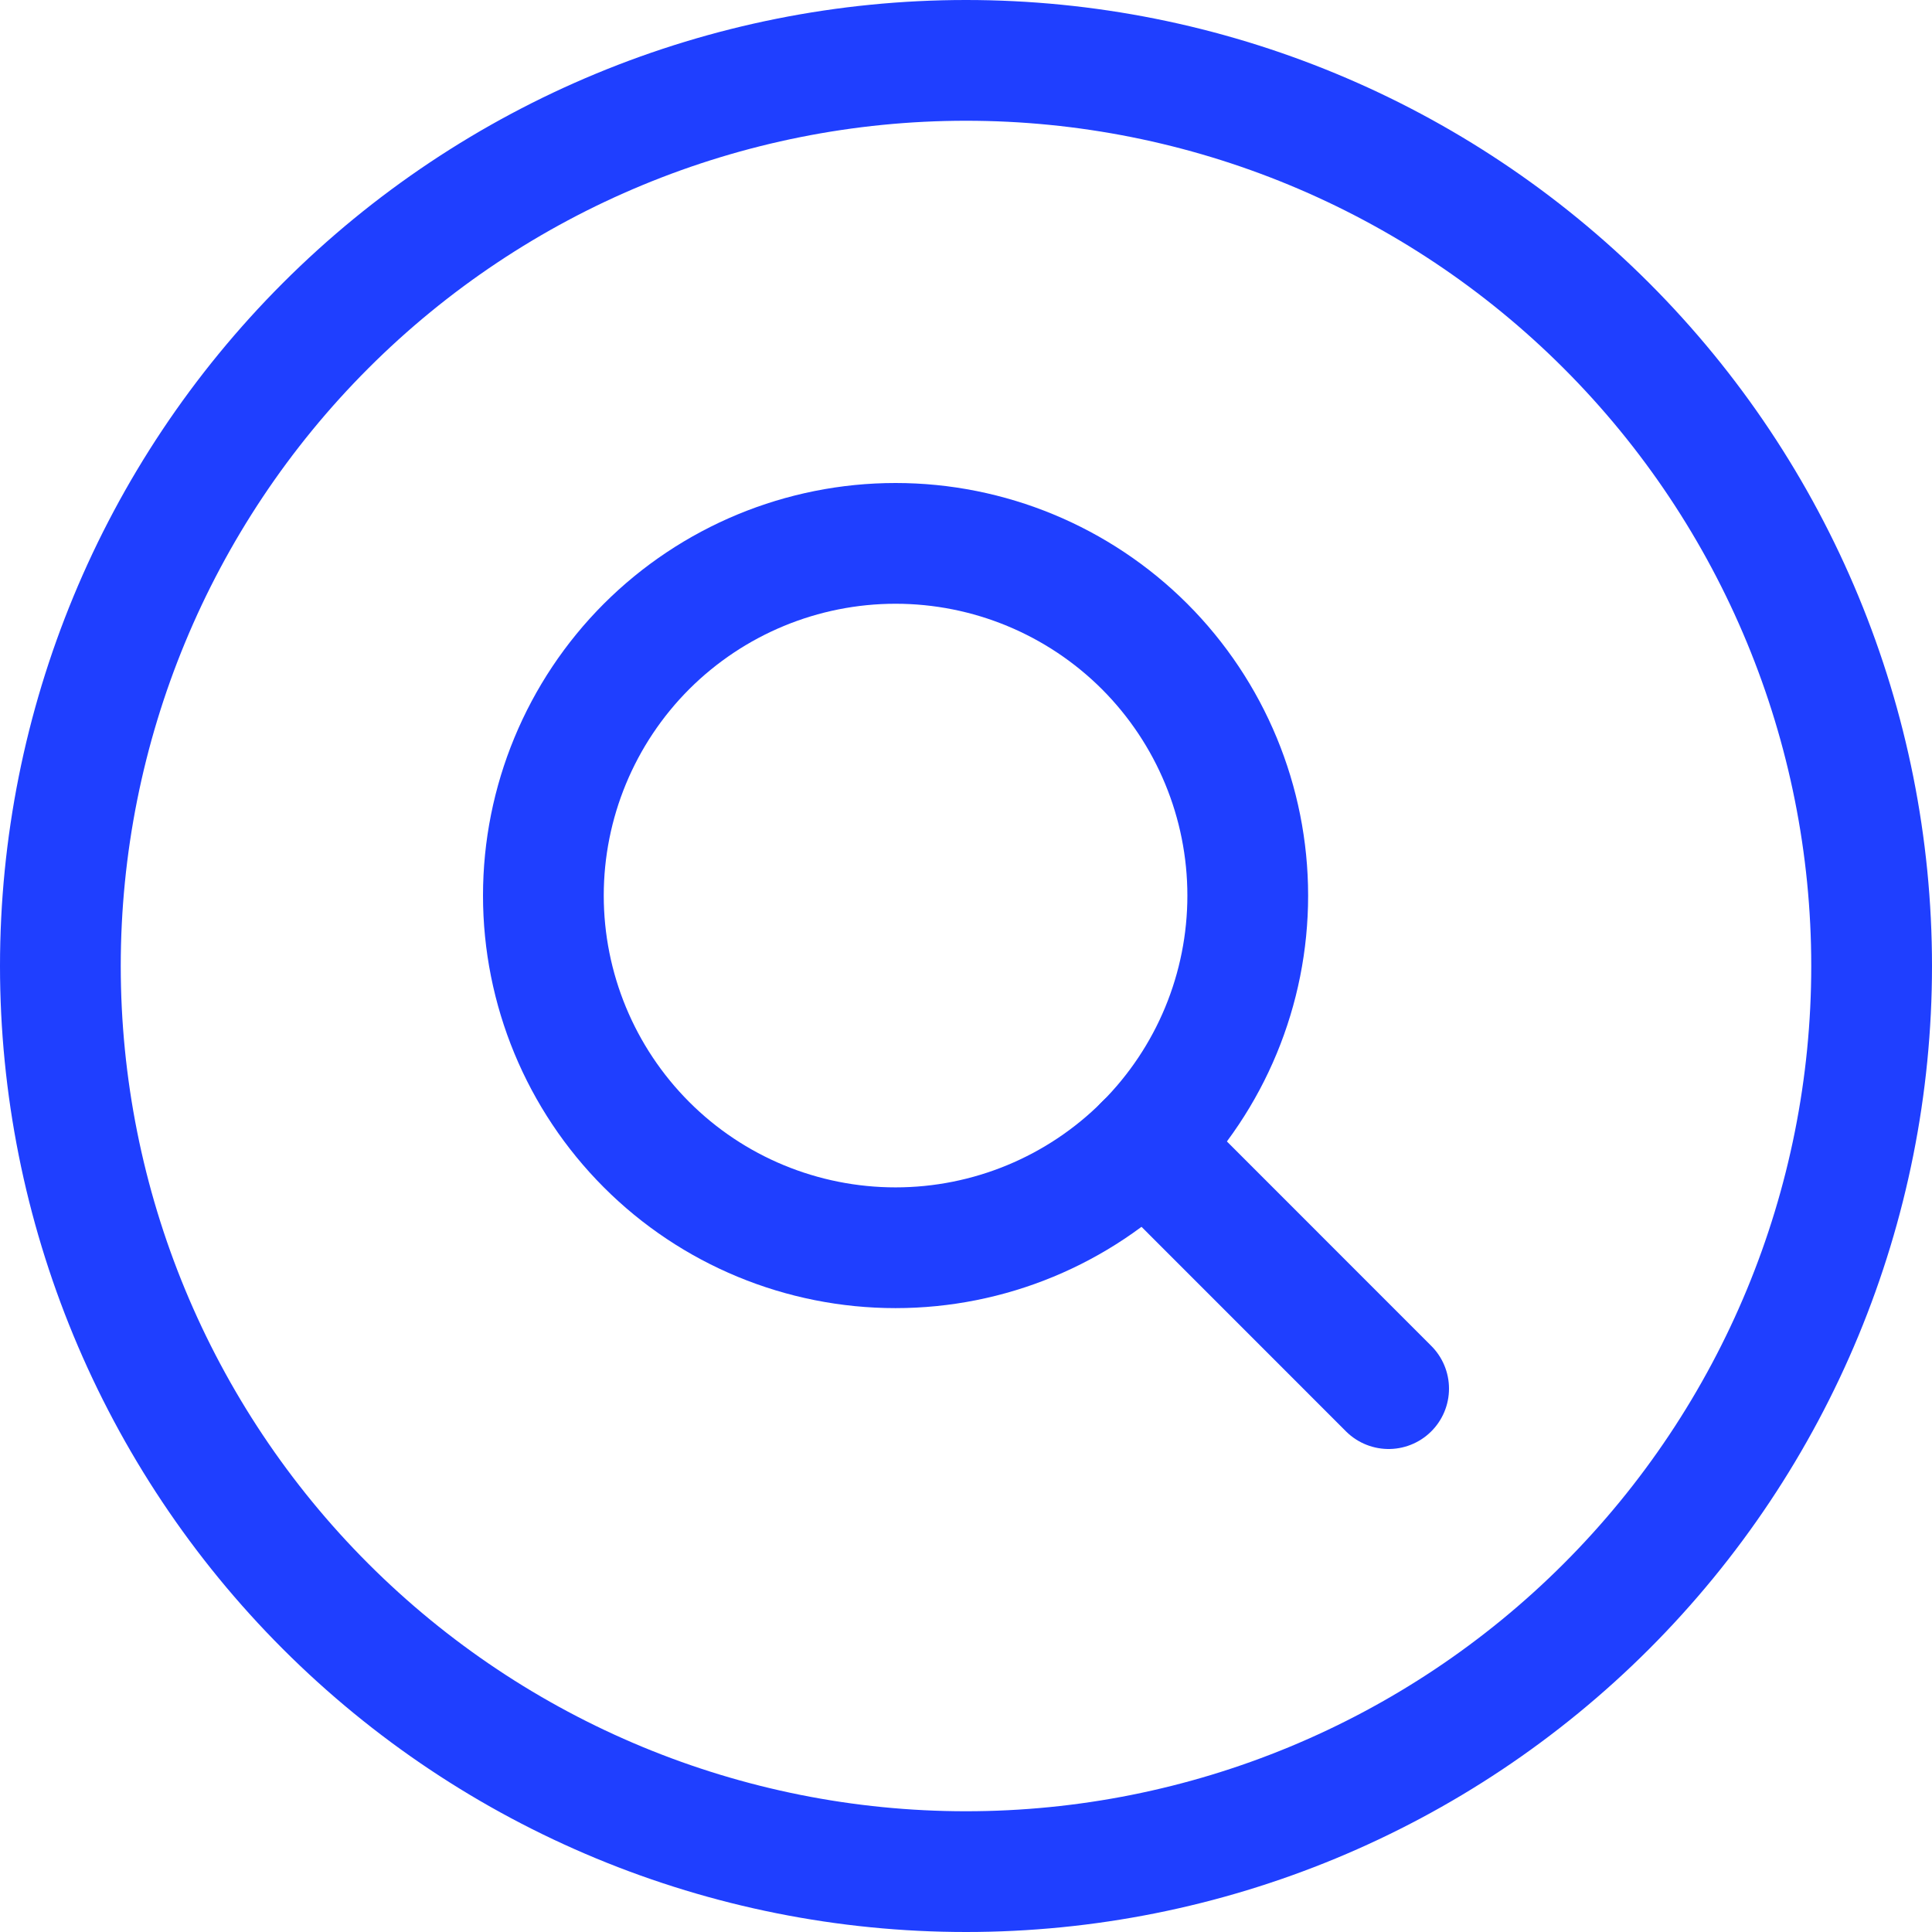 <svg xmlns="http://www.w3.org/2000/svg" fill="none" viewBox="0 0 24 24" height="24" width="24" id="Search-Circle--Streamline-Ultimate.svg"><desc>Search Circle Streamline Icon: https://streamlinehq.com</desc><path stroke="#1f3fff" stroke-linecap="round" stroke-linejoin="round" d="M0.75 12c0 2.984 1.185 5.845 3.295 7.955C6.155 22.065 9.016 23.25 12 23.25c2.984 0 5.845 -1.185 7.955 -3.295 2.11 -2.11 3.295 -4.971 3.295 -7.955 0 -2.984 -1.185 -5.845 -3.295 -7.955C17.845 1.935 14.984 0.75 12 0.75c-2.984 0 -5.845 1.185 -7.955 3.295C1.935 6.155 0.75 9.016 0.75 12Z" stroke-width="1.5"></path><path stroke="#1f3fff" stroke-linecap="round" stroke-linejoin="round" d="M6.75 11.125c0 1.16 0.461 2.273 1.281 3.094 0.82 0.821 1.933 1.281 3.094 1.281 1.16 0 2.273 -0.461 3.094 -1.281 0.821 -0.821 1.281 -1.933 1.281 -3.094 0 -1.16 -0.461 -2.273 -1.281 -3.094C13.398 7.211 12.285 6.75 11.125 6.75c-1.16 0 -2.273 0.461 -3.094 1.281C7.211 8.852 6.75 9.965 6.75 11.125Z" stroke-width="1.5"></path><path stroke="#1f3fff" stroke-linecap="round" stroke-linejoin="round" d="m14.219 14.218 3.031 3.032" stroke-width="1.5"></path></svg>